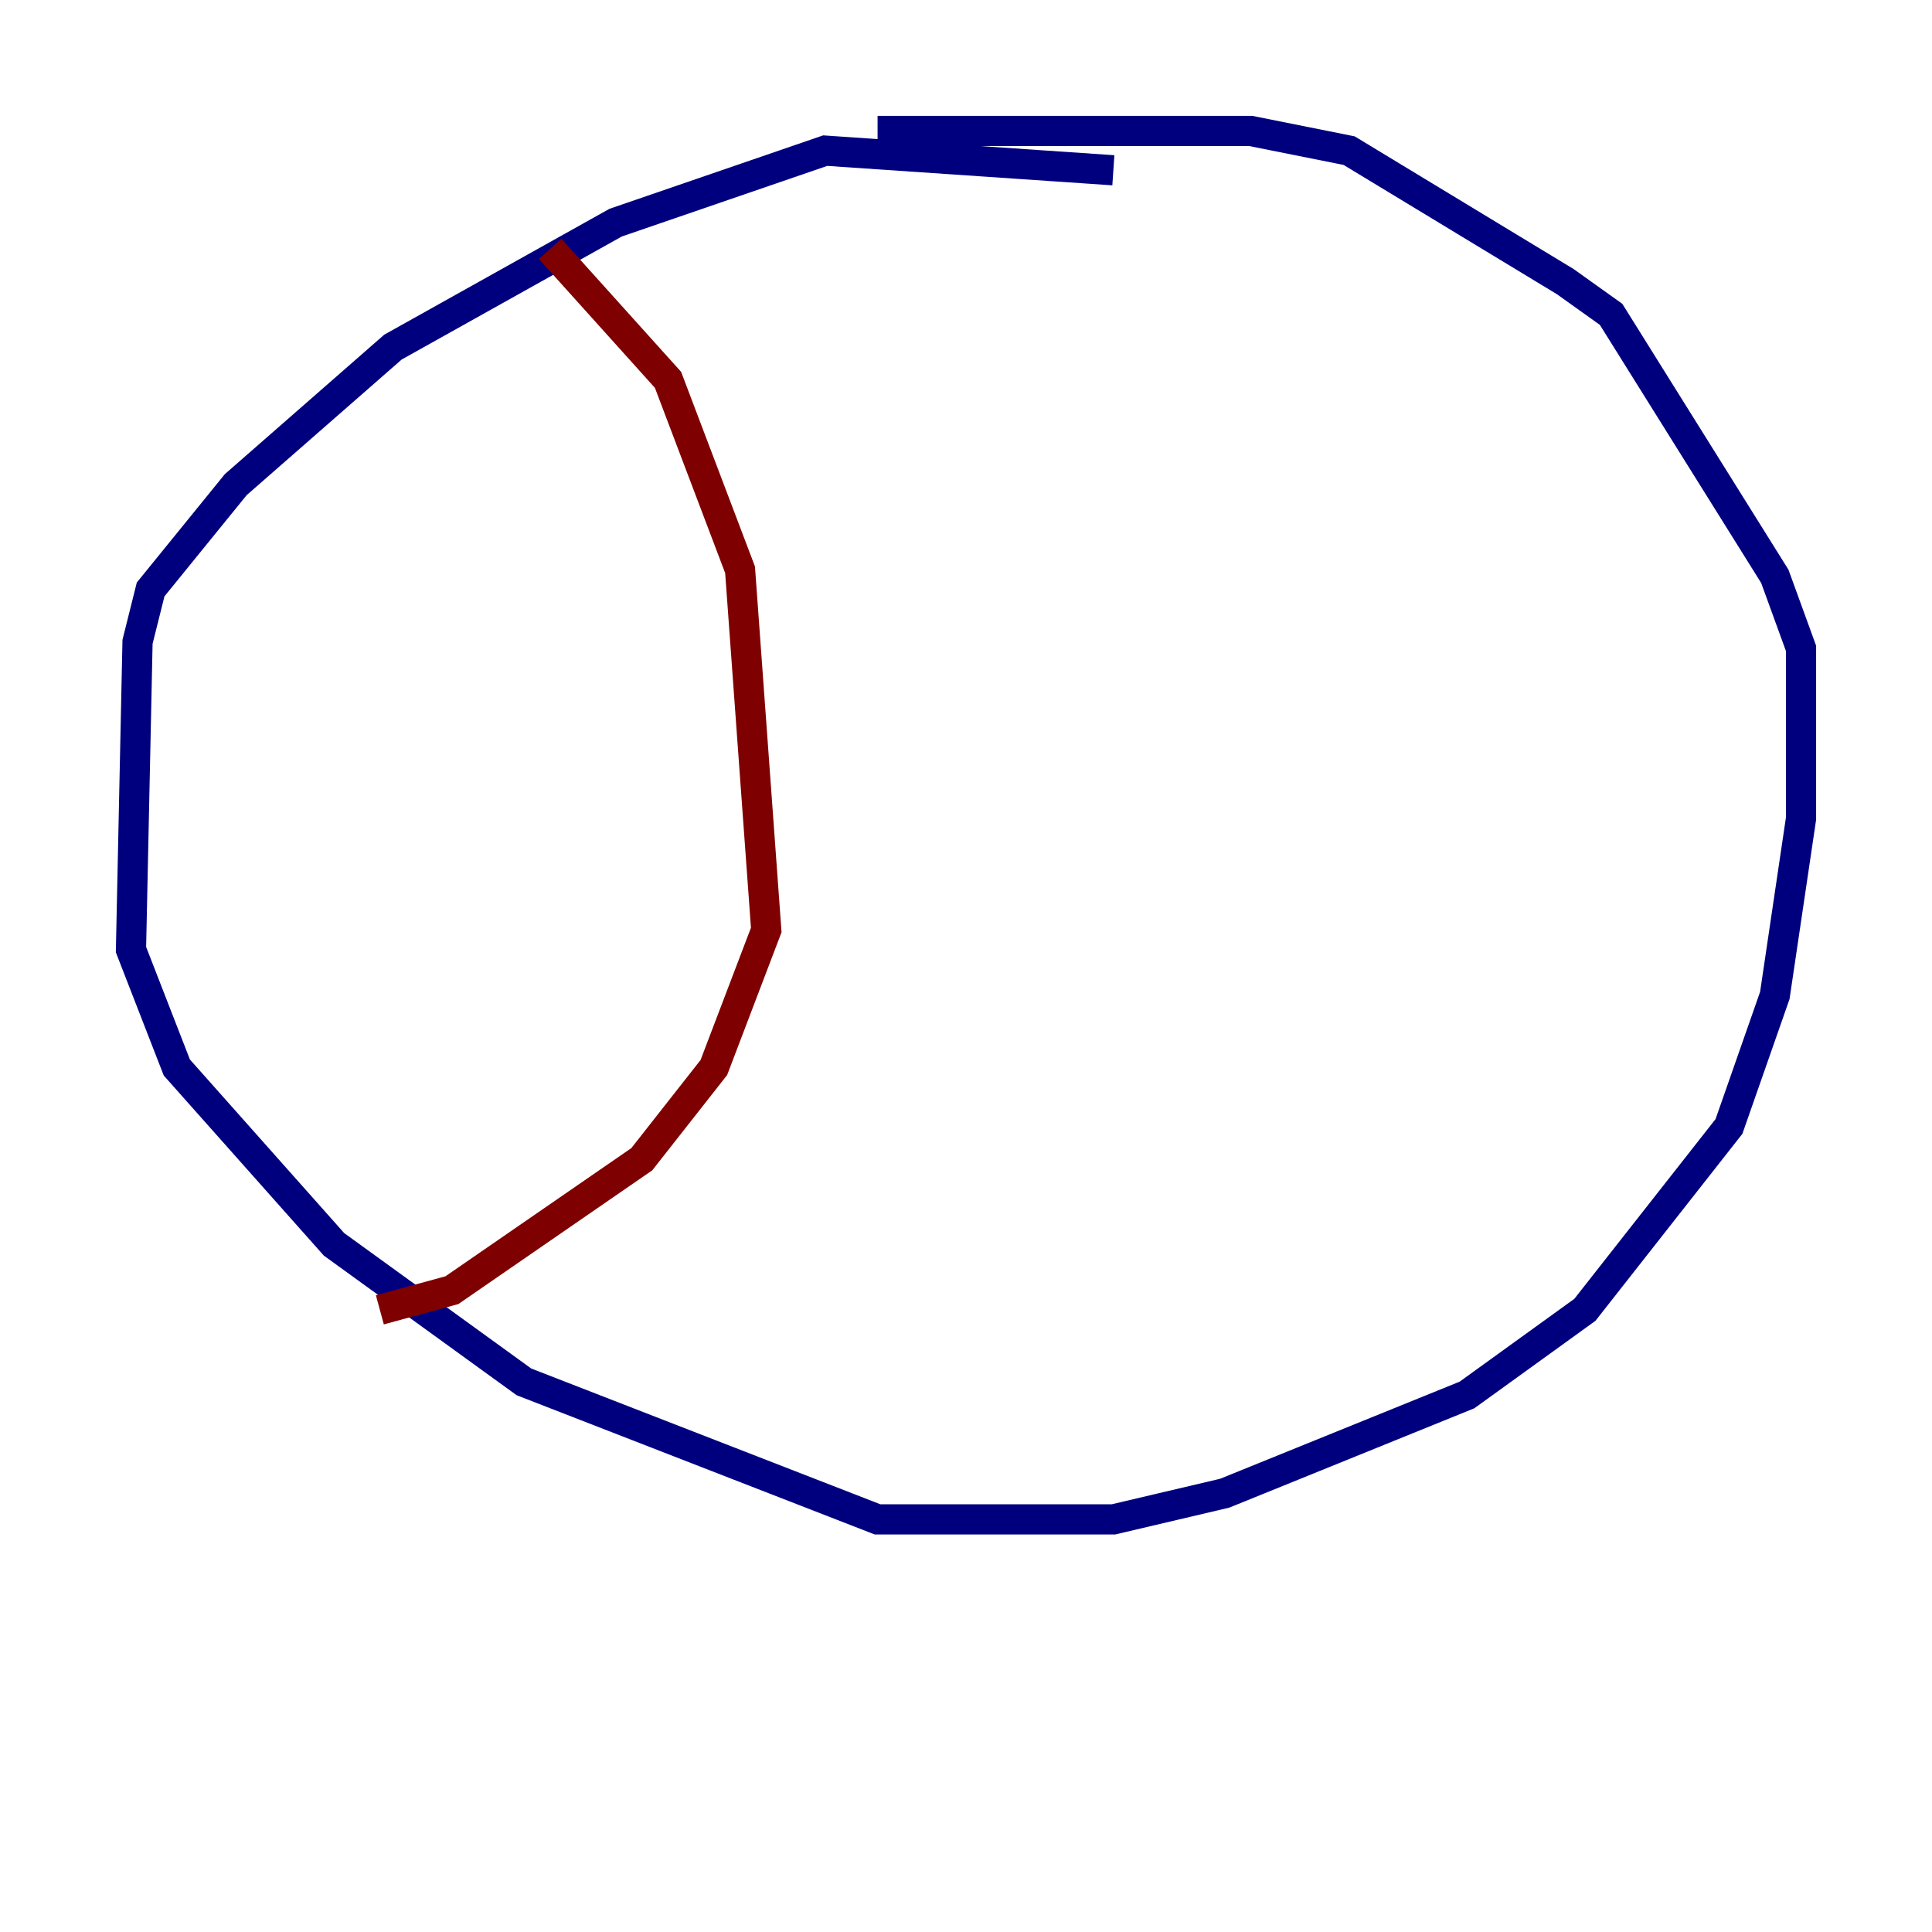 <?xml version="1.0" encoding="utf-8" ?>
<svg baseProfile="tiny" height="128" version="1.2" viewBox="0,0,128,128" width="128" xmlns="http://www.w3.org/2000/svg" xmlns:ev="http://www.w3.org/2001/xml-events" xmlns:xlink="http://www.w3.org/1999/xlink"><defs /><polyline fill="none" points="73.763,11.281 54.671,9.98 40.786,14.752 26.034,22.997 15.62,32.108 9.98,39.051 9.112,42.522 8.678,62.915 11.715,70.725 22.129,82.441 34.712,91.552 58.142,100.664 73.763,100.664 81.139,98.929 97.193,92.42 105.003,86.78 114.549,74.63 117.586,65.953 119.322,54.237 119.322,42.956 117.586,38.183 106.739,20.827 103.702,18.658 89.383,9.98 82.875,8.678 58.142,8.678" stroke="#00007f" stroke-width="2" /><polyline fill="none" points="36.447,16.488 44.258,25.166 49.031,37.749 50.766,61.614 47.295,70.725 42.522,76.8 29.939,85.478 25.166,86.78" stroke="#7f0000" stroke-width="2" /></svg>
